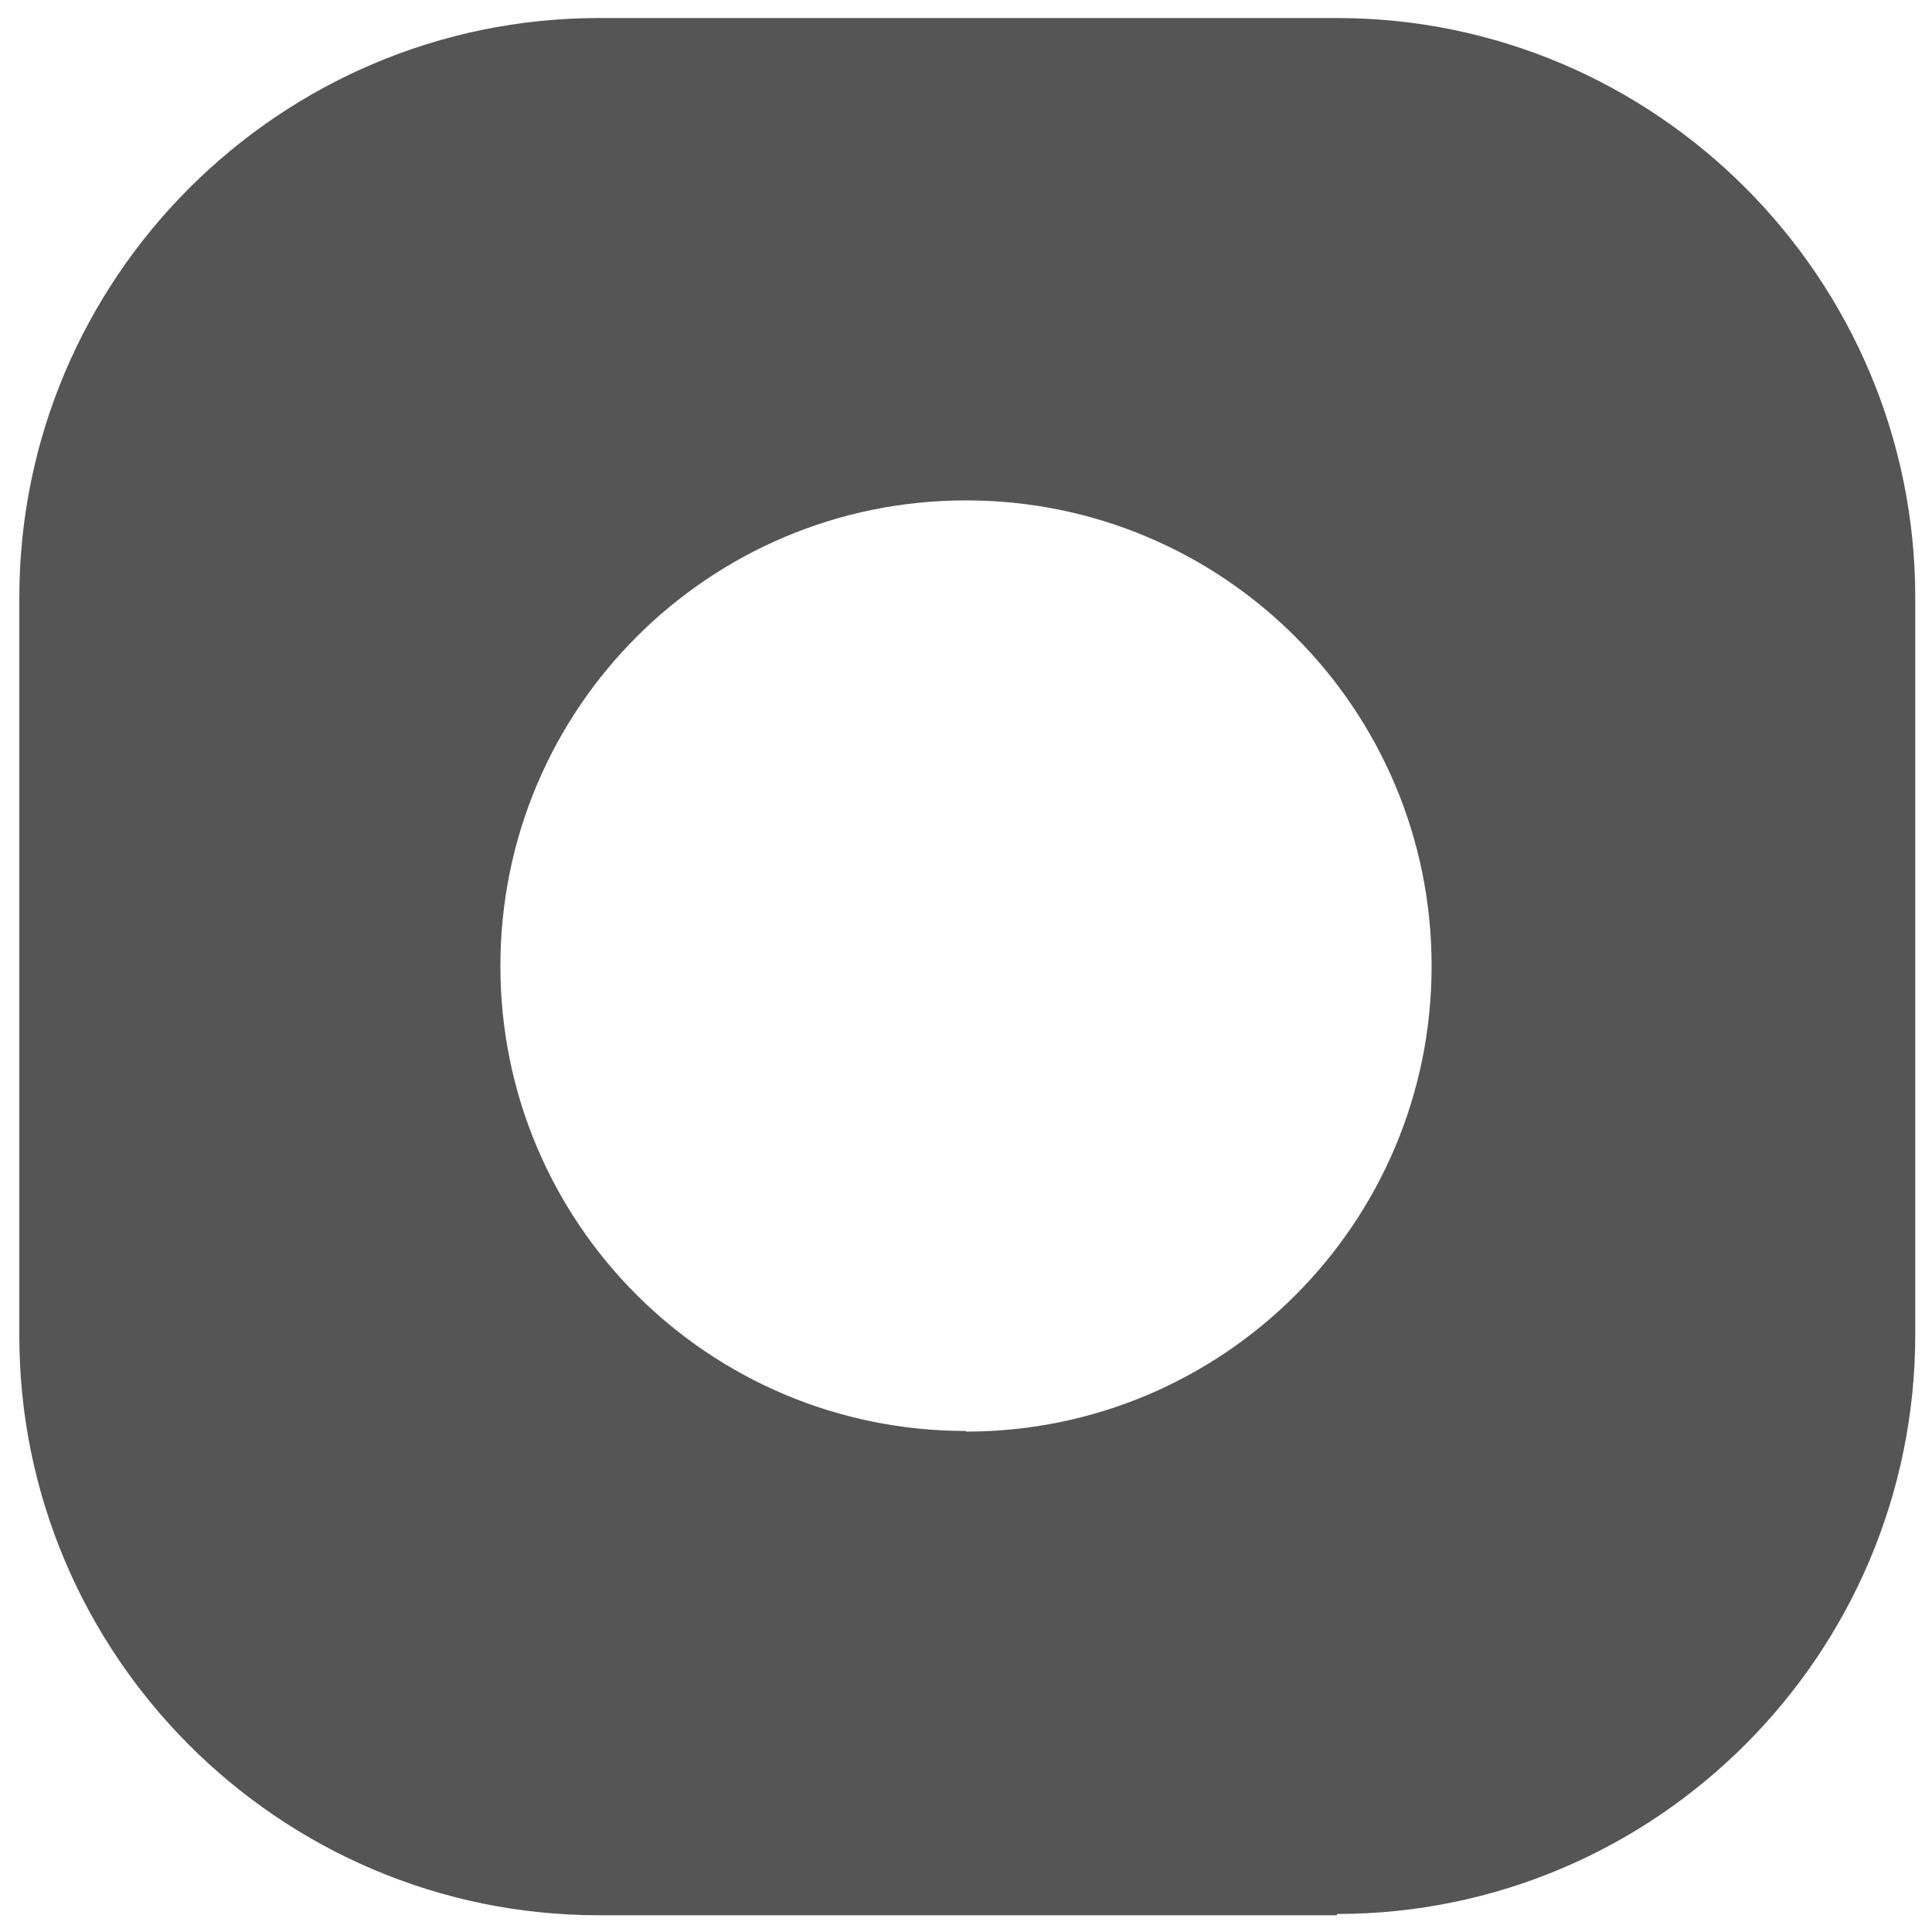 <svg xmlns="http://www.w3.org/2000/svg" width="300" height="300"><path d="M207.6 297.2c49.5 0 89.8-40.3 89.8-90V92.8c0-49.6-40.3-90-89.8-90H93c-49.6 0-90 40.4-90 90v114.6c0 49.6 40.4 90 90 90h114.6zm-57.6-75c-40 0-72.3-32.3-72.3-72.2 0-40 32.4-72.3 72.3-72.3 40 0 72.3 32.4 72.3 72.3 0 40-32.4 72.3-72.3 72.3z" fill="#555"/></svg>